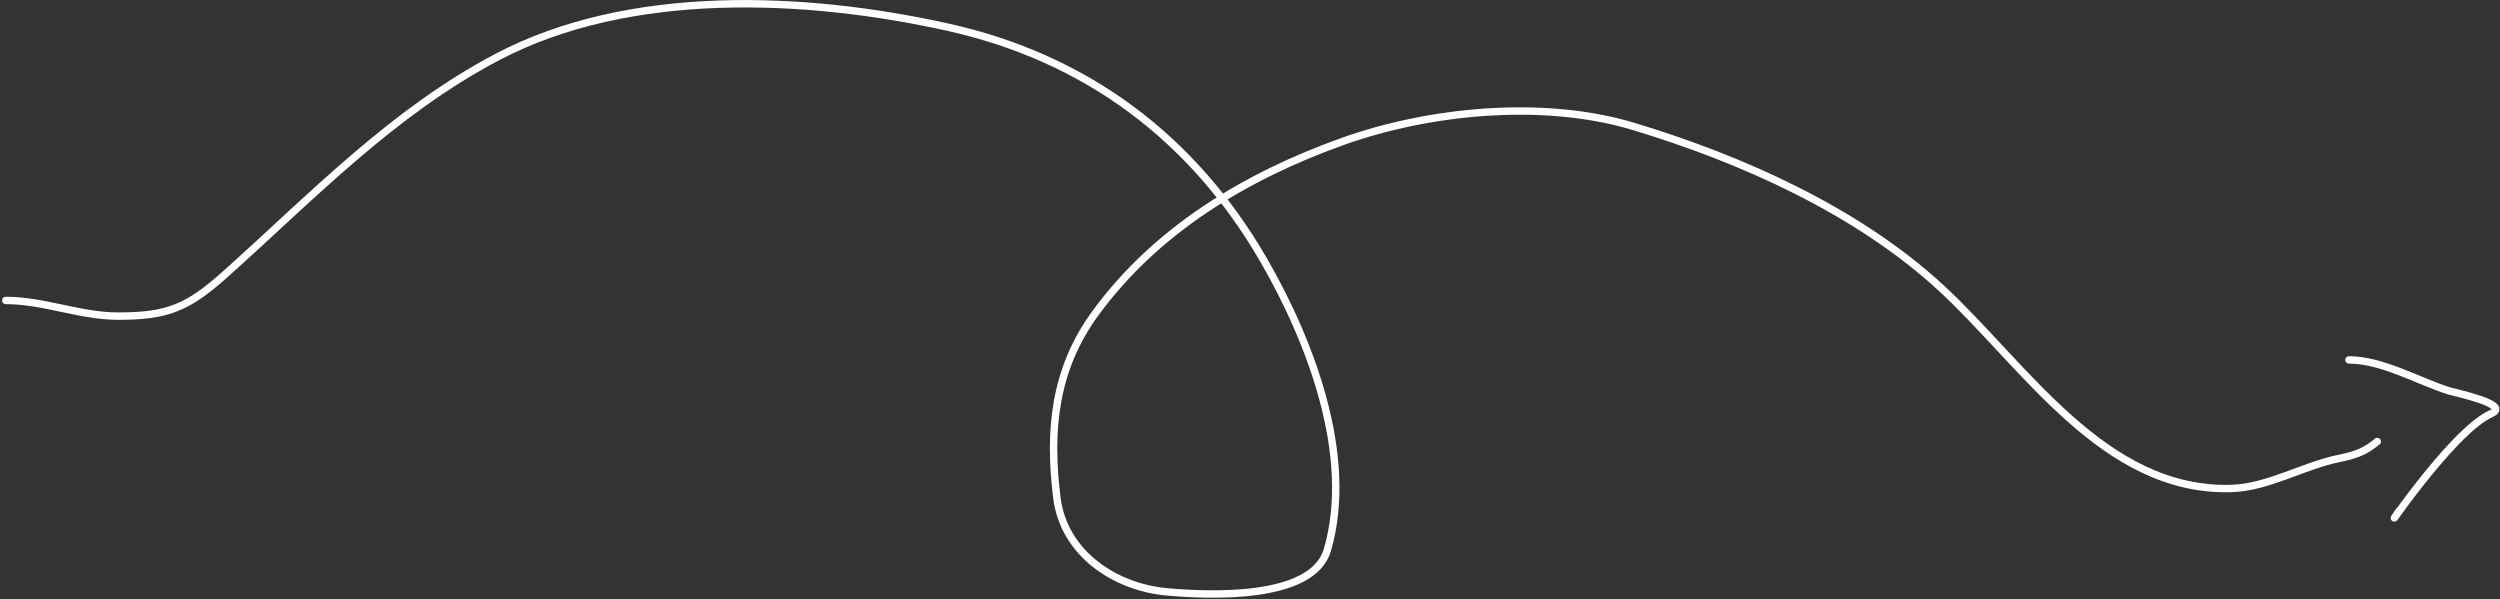 <svg width="1014" height="243" viewBox="0 0 1014 243" fill="none" xmlns="http://www.w3.org/2000/svg">
<rect x="0" y="0" width="1014" height="243" fill="#333333" stroke="none"/>
<path d="M2.34 121.865C17.879 121.865 32.481 128.221 47.892 128.221C67.933 128.221 76.099 124.883 91.443 111.154C126.783 79.534 159.173 45.511 201.733 23.11C255.331 -5.099 326.826 -1.735 384.294 10.987C440.386 23.404 483.77 55.806 512.475 105.386C531.254 137.823 549.554 184.83 538.37 223.092C532.334 243.739 489.391 241.516 473.161 240.041C452.226 238.138 431.489 224.47 428.669 201.905C425.232 174.409 427.734 149.763 444.206 127.162C468.939 93.225 505.543 71.314 544.608 57.363C580.011 44.719 626.155 40.315 662.431 51.242C706.203 64.426 753.243 85.394 787.199 116.686C821.199 148.02 853.175 199.536 904.904 198.138C919.935 197.732 934.313 188.819 948.925 185.897C956.821 184.318 960 182.5 964.227 179.07" stroke="white" stroke-width="3" stroke-linecap="round"/>
<path d="M952.737 145.98C966.1 145.98 980.453 154.415 993.199 158.511C995.546 159.266 1018.8 164.028 1010.49 167.721C993.944 175.073 963.078 222.188 973.119 207.126" stroke="white" stroke-width="3" stroke-linecap="round"/>
</svg>
